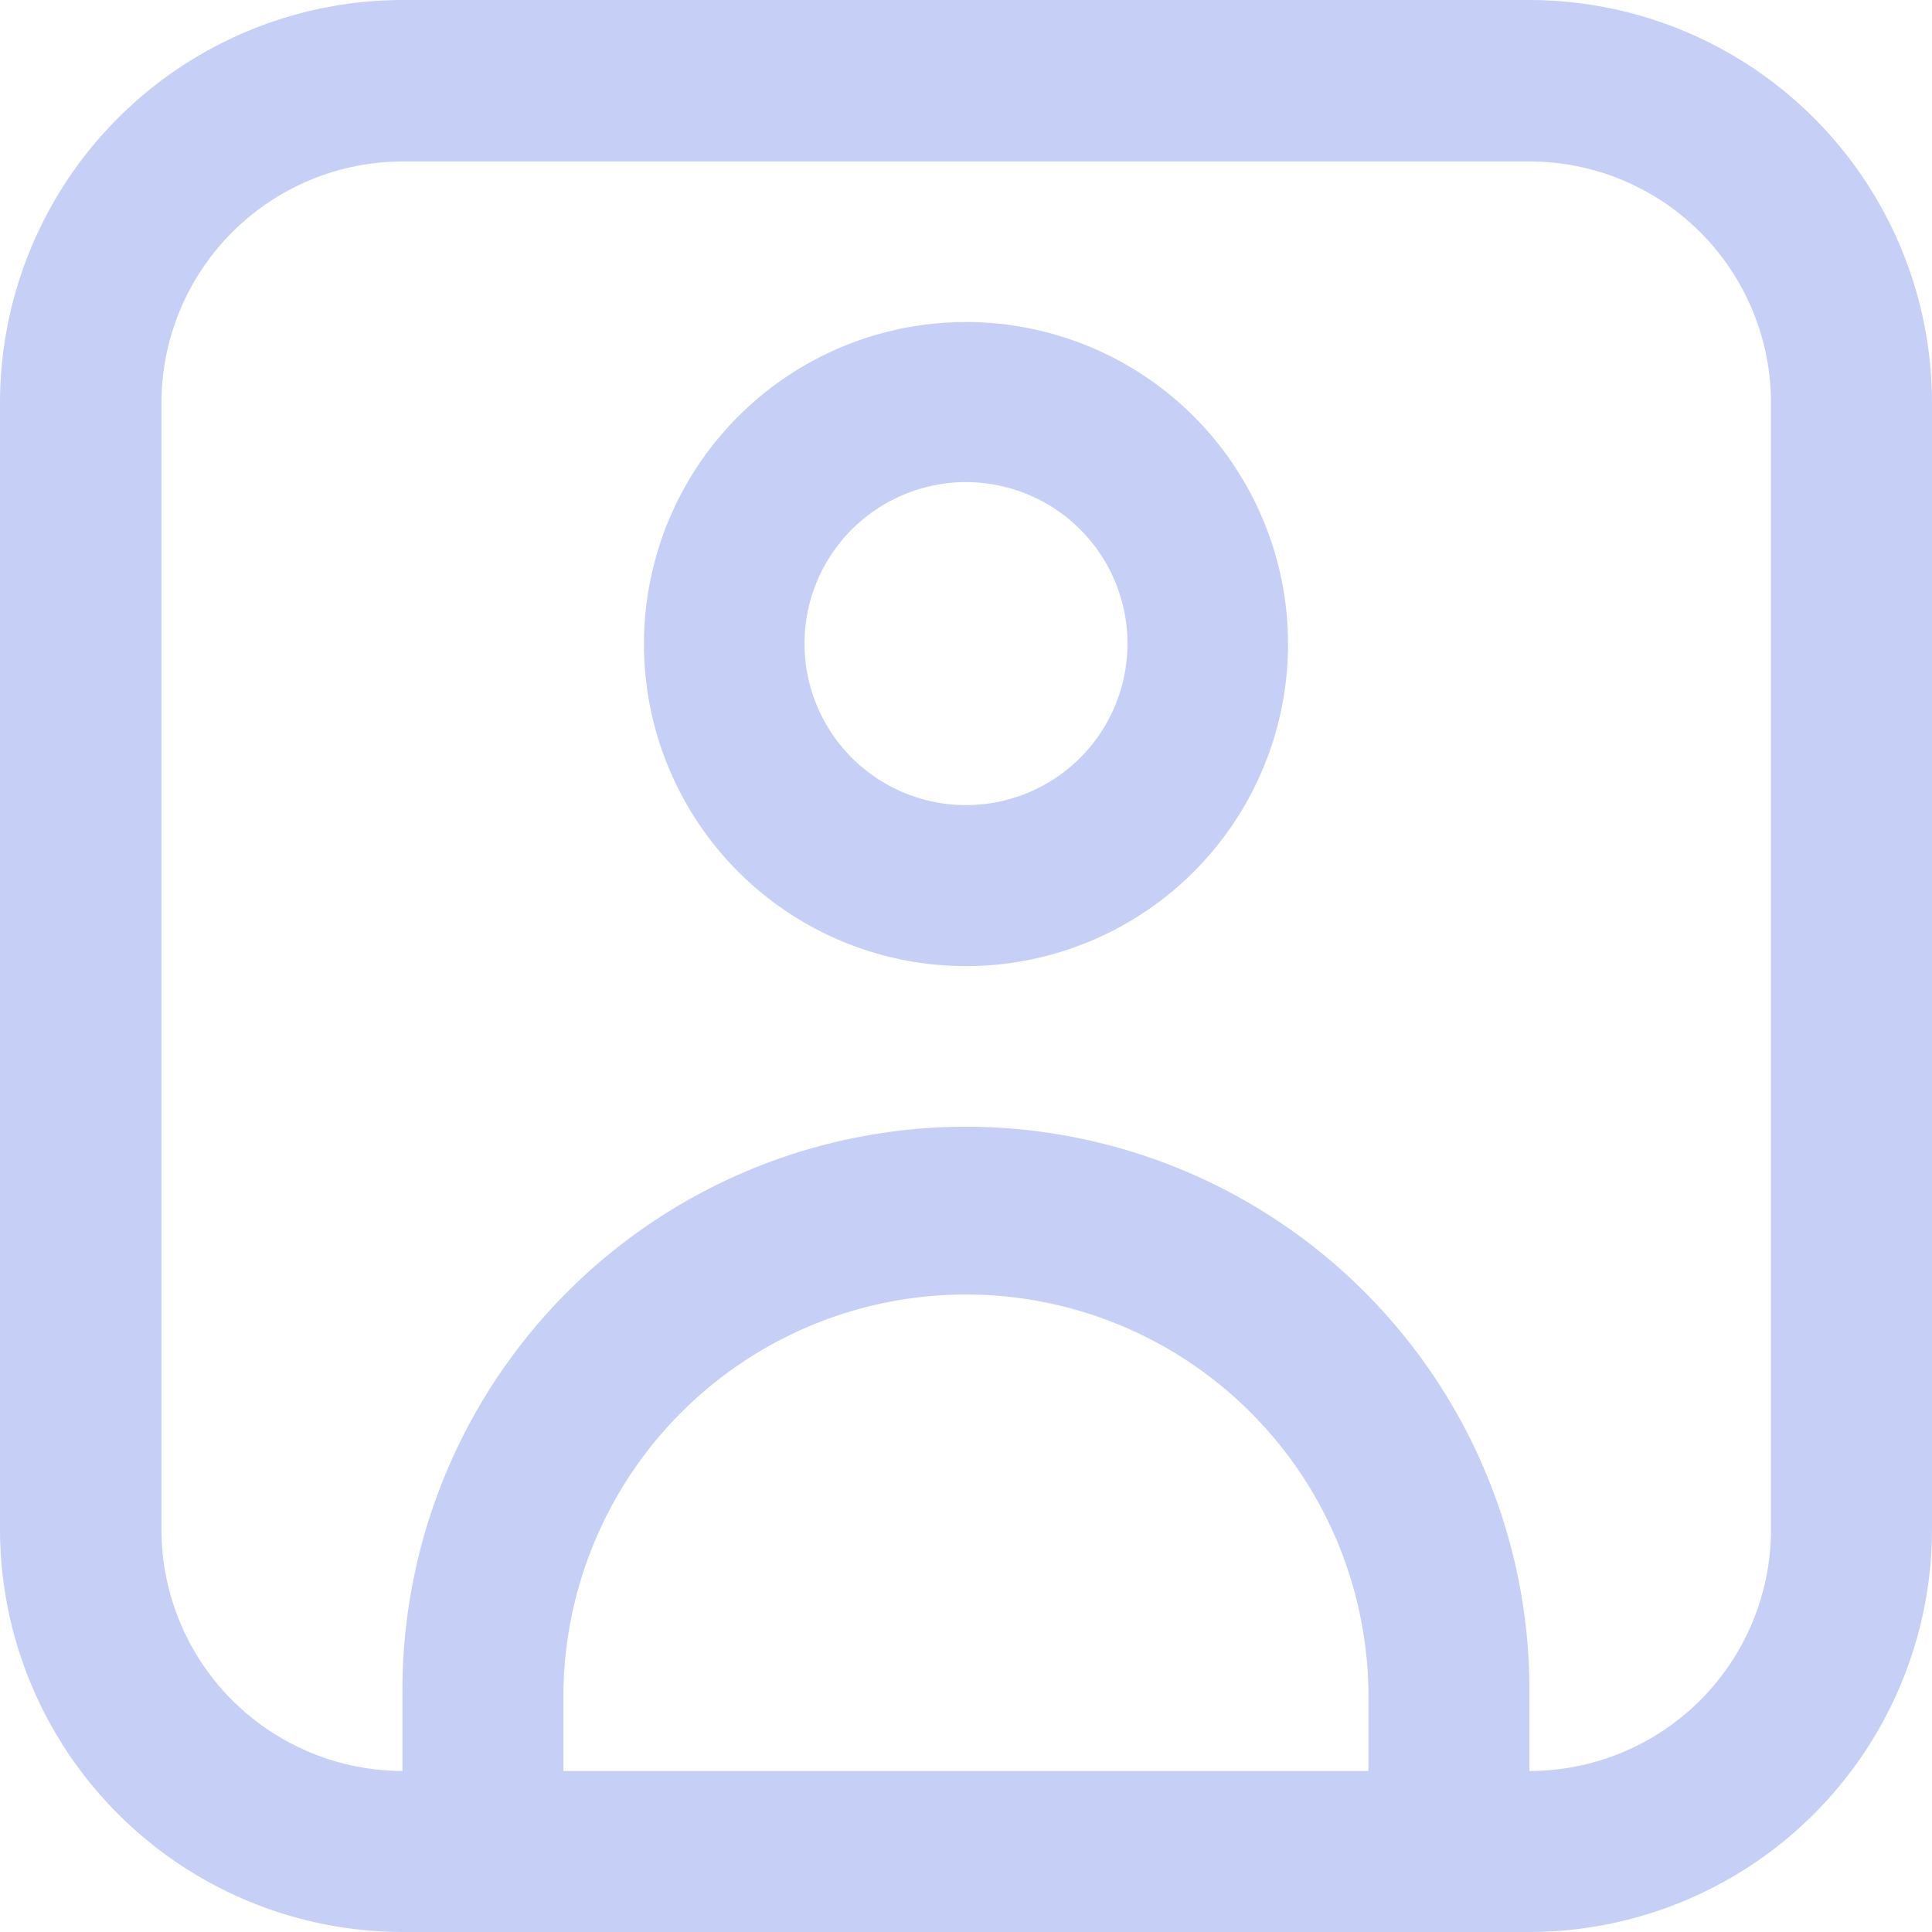 <svg id="portrait" xmlns="http://www.w3.org/2000/svg" width="16.75" height="16.75" viewBox="0 0 16.75 16.75">
  <path id="Path_1865" data-name="Path 1865" d="M13.26,0H3.49A3.494,3.494,0,0,0,0,3.49V13.26a3.494,3.494,0,0,0,3.49,3.49H13.26a3.494,3.494,0,0,0,3.49-3.49V3.49A3.494,3.494,0,0,0,13.26,0ZM4.885,15.354v-.7a3.49,3.49,0,0,1,6.979,0v.7ZM15.354,13.26a2.094,2.094,0,0,1-2.094,2.094v-.7a4.885,4.885,0,0,0-9.771,0v.7A2.094,2.094,0,0,1,1.4,13.26V3.49A2.094,2.094,0,0,1,3.49,1.4H13.26A2.094,2.094,0,0,1,15.354,3.49Z" fill="#c6d0f7"/>
  <path id="Path_1866" data-name="Path 1866" d="M10.792,4a2.792,2.792,0,1,0,2.792,2.792A2.792,2.792,0,0,0,10.792,4Zm0,4.188a1.4,1.4,0,1,1,1.4-1.4A1.4,1.4,0,0,1,10.792,8.188Z" transform="translate(-2.417 -1.208)" fill="#c6d0f7"/>
</svg>
